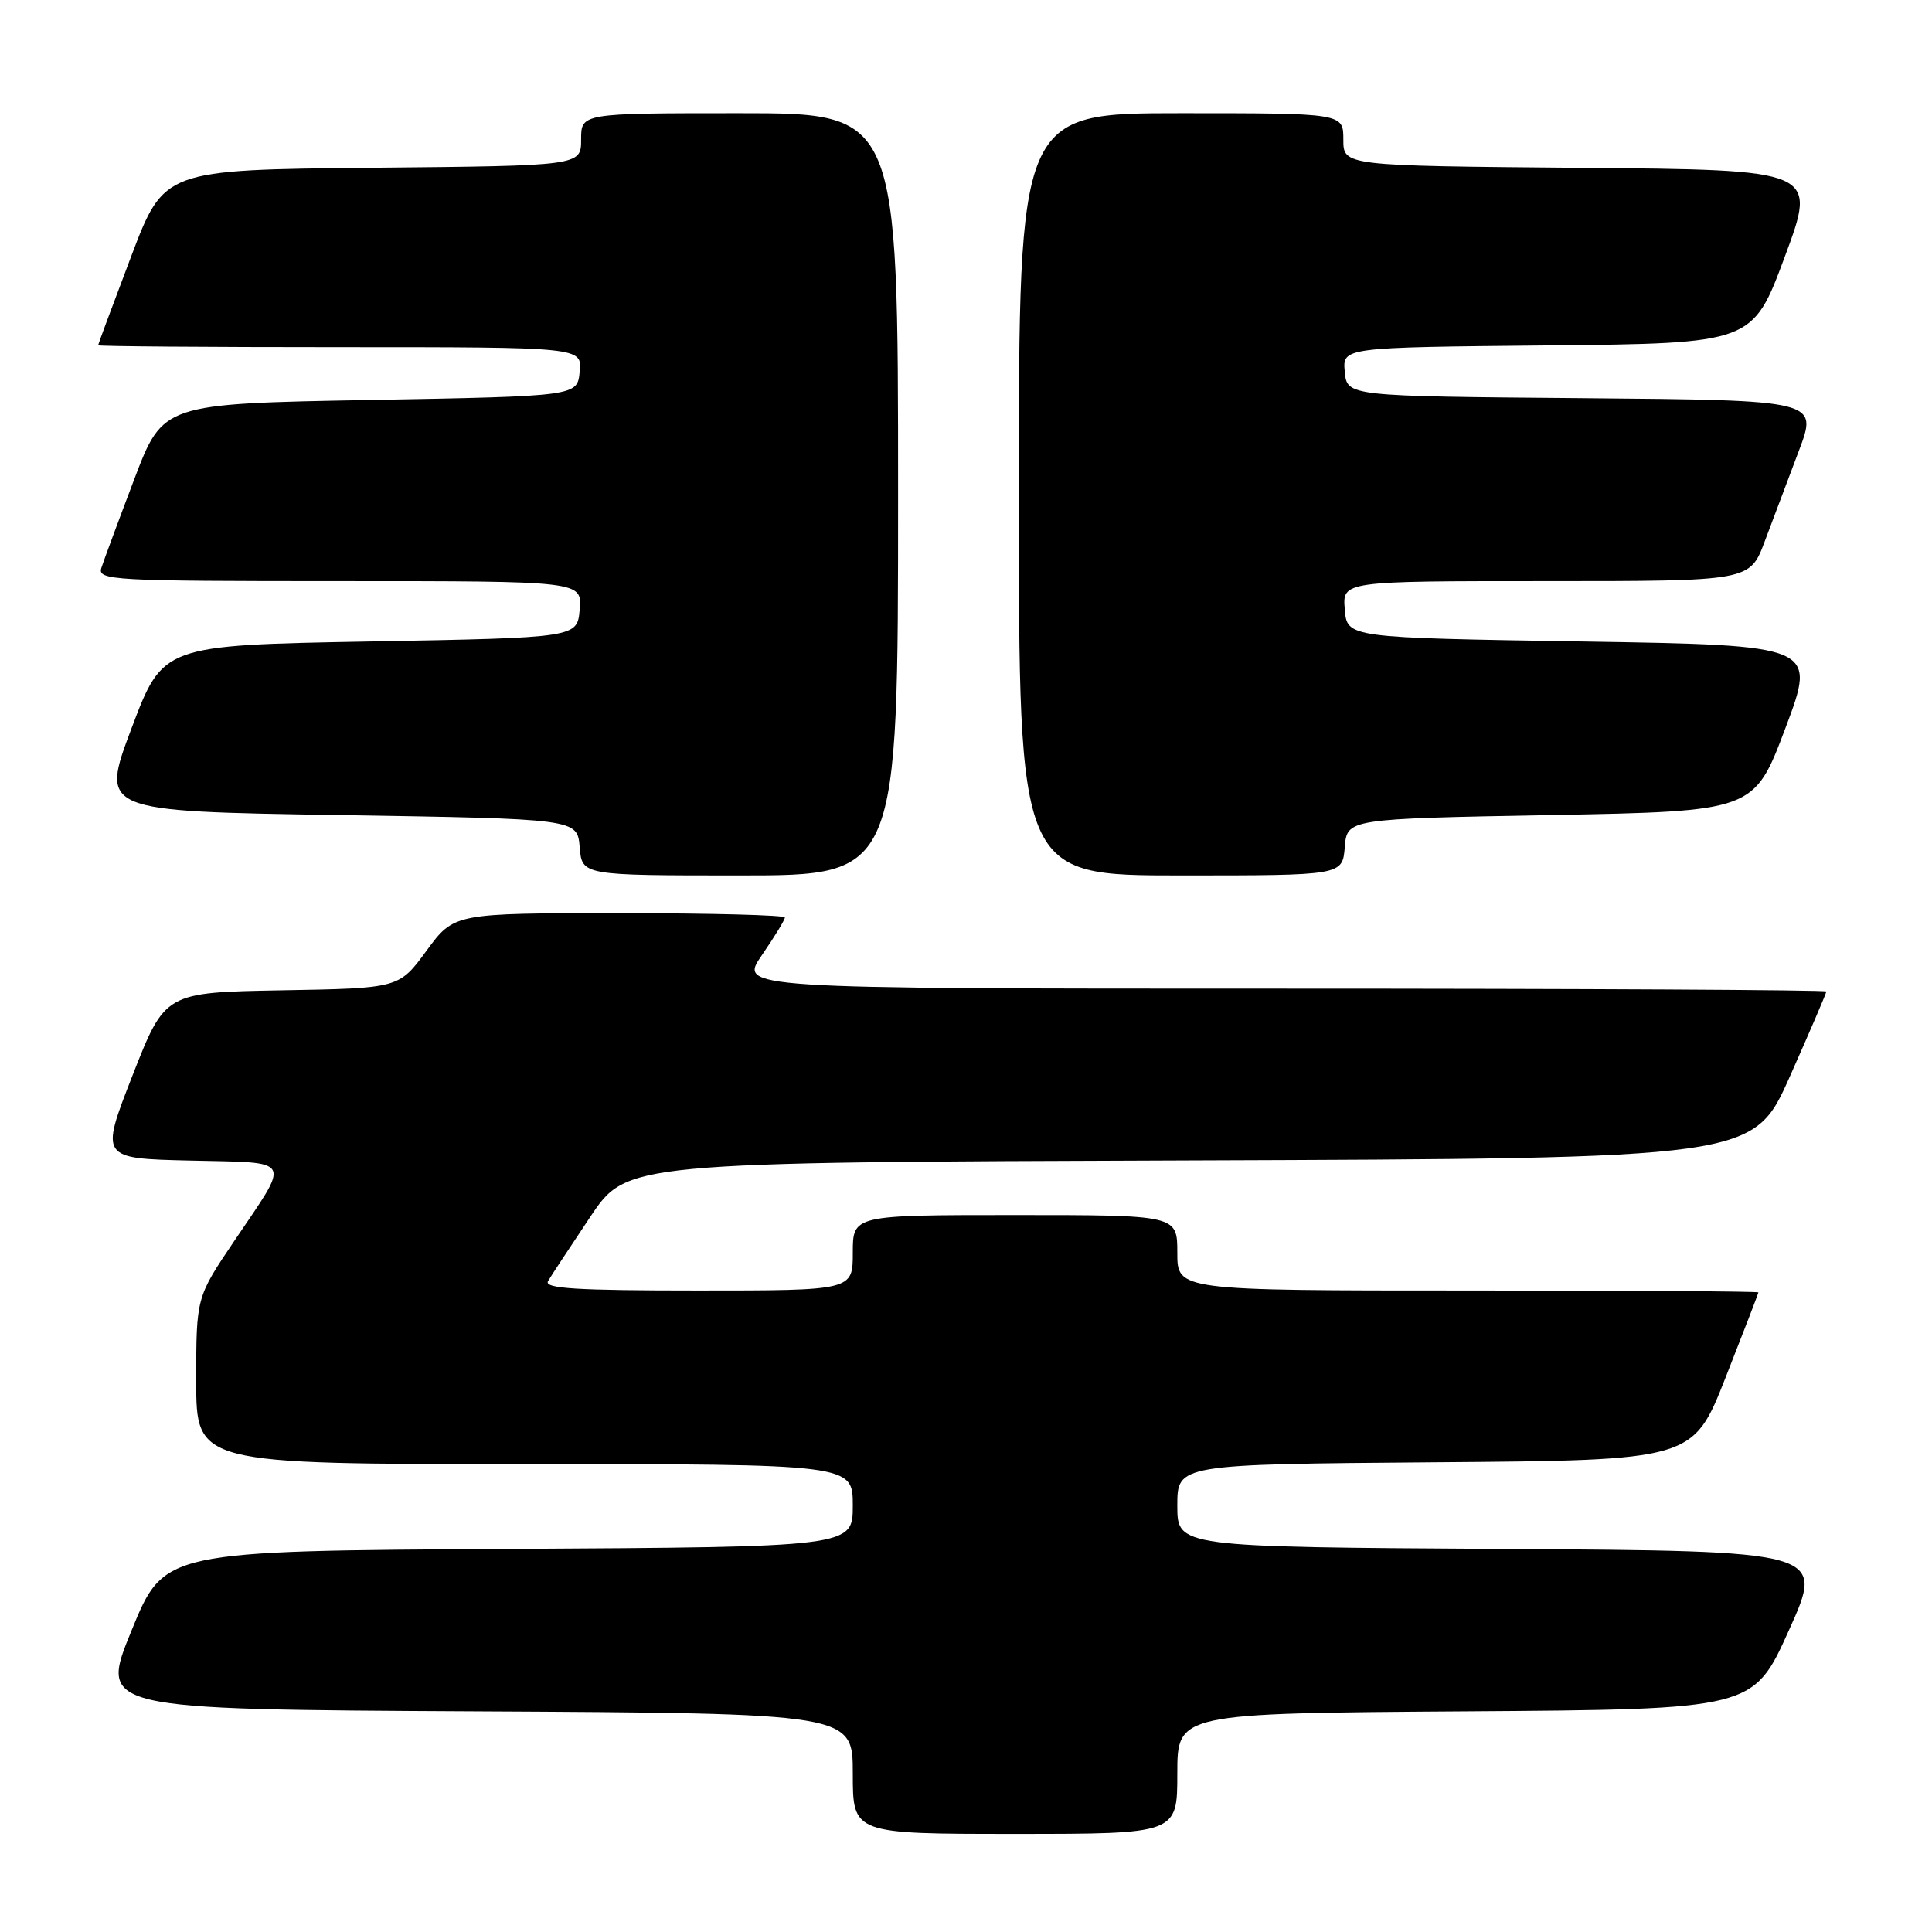 <?xml version="1.0" encoding="UTF-8" standalone="no"?>
<!DOCTYPE svg PUBLIC "-//W3C//DTD SVG 1.1//EN" "http://www.w3.org/Graphics/SVG/1.1/DTD/svg11.dtd" >
<svg xmlns="http://www.w3.org/2000/svg" xmlns:xlink="http://www.w3.org/1999/xlink" version="1.1" viewBox="0 0 256 256">
 <g >
 <path fill="currentColor"
d=" M 156.00 235.01 C 156.00 227.02 156.00 227.02 194.16 226.76 C 232.32 226.50 232.32 226.50 237.05 216.00 C 241.78 205.50 241.78 205.50 198.89 205.24 C 156.00 204.98 156.00 204.98 156.00 199.50 C 156.00 194.03 156.00 194.03 190.17 193.76 C 224.33 193.50 224.33 193.50 228.66 182.50 C 231.04 176.45 232.99 171.39 233.00 171.25 C 233.00 171.11 215.68 171.00 194.50 171.00 C 156.00 171.00 156.00 171.00 156.00 166.00 C 156.00 161.00 156.00 161.00 134.50 161.00 C 113.00 161.00 113.00 161.00 113.00 166.00 C 113.00 171.00 113.00 171.00 92.44 171.00 C 76.27 171.00 72.04 170.73 72.62 169.75 C 73.02 169.06 75.54 165.24 78.20 161.26 C 83.05 154.01 83.05 154.01 157.69 153.76 C 232.33 153.50 232.33 153.50 237.17 142.63 C 239.83 136.65 242.00 131.59 242.00 131.38 C 242.00 131.17 209.58 131.00 169.95 131.00 C 97.90 131.00 97.90 131.00 100.95 126.57 C 102.63 124.13 104.00 121.88 104.00 121.57 C 104.00 121.26 94.14 121.00 82.09 121.00 C 60.17 121.00 60.17 121.00 56.52 125.97 C 52.87 130.95 52.87 130.95 37.37 131.22 C 21.87 131.50 21.87 131.50 17.56 142.50 C 13.26 153.50 13.26 153.50 25.23 153.78 C 39.02 154.11 38.57 153.28 31.03 164.45 C 26.00 171.91 26.00 171.91 26.00 182.95 C 26.00 194.00 26.00 194.00 69.50 194.00 C 113.00 194.00 113.00 194.00 113.00 199.49 C 113.00 204.98 113.00 204.98 67.38 205.24 C 21.75 205.50 21.75 205.50 17.45 216.00 C 13.15 226.50 13.15 226.50 63.08 226.76 C 113.00 227.02 113.00 227.02 113.00 235.01 C 113.00 243.00 113.00 243.00 134.50 243.00 C 156.00 243.00 156.00 243.00 156.00 235.01 Z  M 119.00 65.50 C 119.00 15.00 119.00 15.00 98.00 15.00 C 77.00 15.00 77.00 15.00 77.00 18.48 C 77.00 21.97 77.00 21.97 49.36 22.23 C 21.73 22.50 21.73 22.50 17.37 34.00 C 14.97 40.33 13.01 45.61 13.00 45.75 C 13.00 45.89 27.43 46.00 45.06 46.00 C 77.13 46.00 77.13 46.00 76.81 49.25 C 76.50 52.50 76.50 52.50 49.05 53.00 C 21.59 53.50 21.59 53.50 17.79 63.50 C 15.70 69.00 13.74 74.29 13.43 75.25 C 12.90 76.89 14.85 77.00 44.99 77.00 C 77.12 77.00 77.12 77.00 76.81 80.75 C 76.50 84.50 76.50 84.50 49.04 85.00 C 21.58 85.50 21.58 85.50 17.43 96.50 C 13.29 107.50 13.29 107.50 44.89 108.00 C 76.50 108.50 76.50 108.50 76.81 112.25 C 77.12 116.00 77.12 116.00 98.06 116.00 C 119.00 116.00 119.00 116.00 119.00 65.50 Z  M 178.19 112.25 C 178.50 108.50 178.50 108.50 205.46 108.00 C 232.42 107.50 232.42 107.50 236.57 96.50 C 240.71 85.50 240.71 85.50 209.61 85.00 C 178.50 84.50 178.50 84.50 178.19 80.75 C 177.88 77.00 177.88 77.00 204.87 77.00 C 231.86 77.00 231.86 77.00 233.83 71.75 C 234.92 68.86 236.95 63.47 238.35 59.76 C 240.90 53.03 240.90 53.03 209.70 52.76 C 178.50 52.50 178.50 52.50 178.19 49.27 C 177.88 46.03 177.88 46.03 205.05 45.77 C 232.23 45.50 232.23 45.50 236.50 34.00 C 240.77 22.50 240.77 22.50 209.39 22.24 C 178.00 21.97 178.00 21.97 178.00 18.49 C 178.00 15.00 178.00 15.00 156.50 15.00 C 135.00 15.00 135.00 15.00 135.00 65.50 C 135.00 116.00 135.00 116.00 156.44 116.00 C 177.88 116.00 177.88 116.00 178.19 112.25 Z "/>
</g>
</svg>